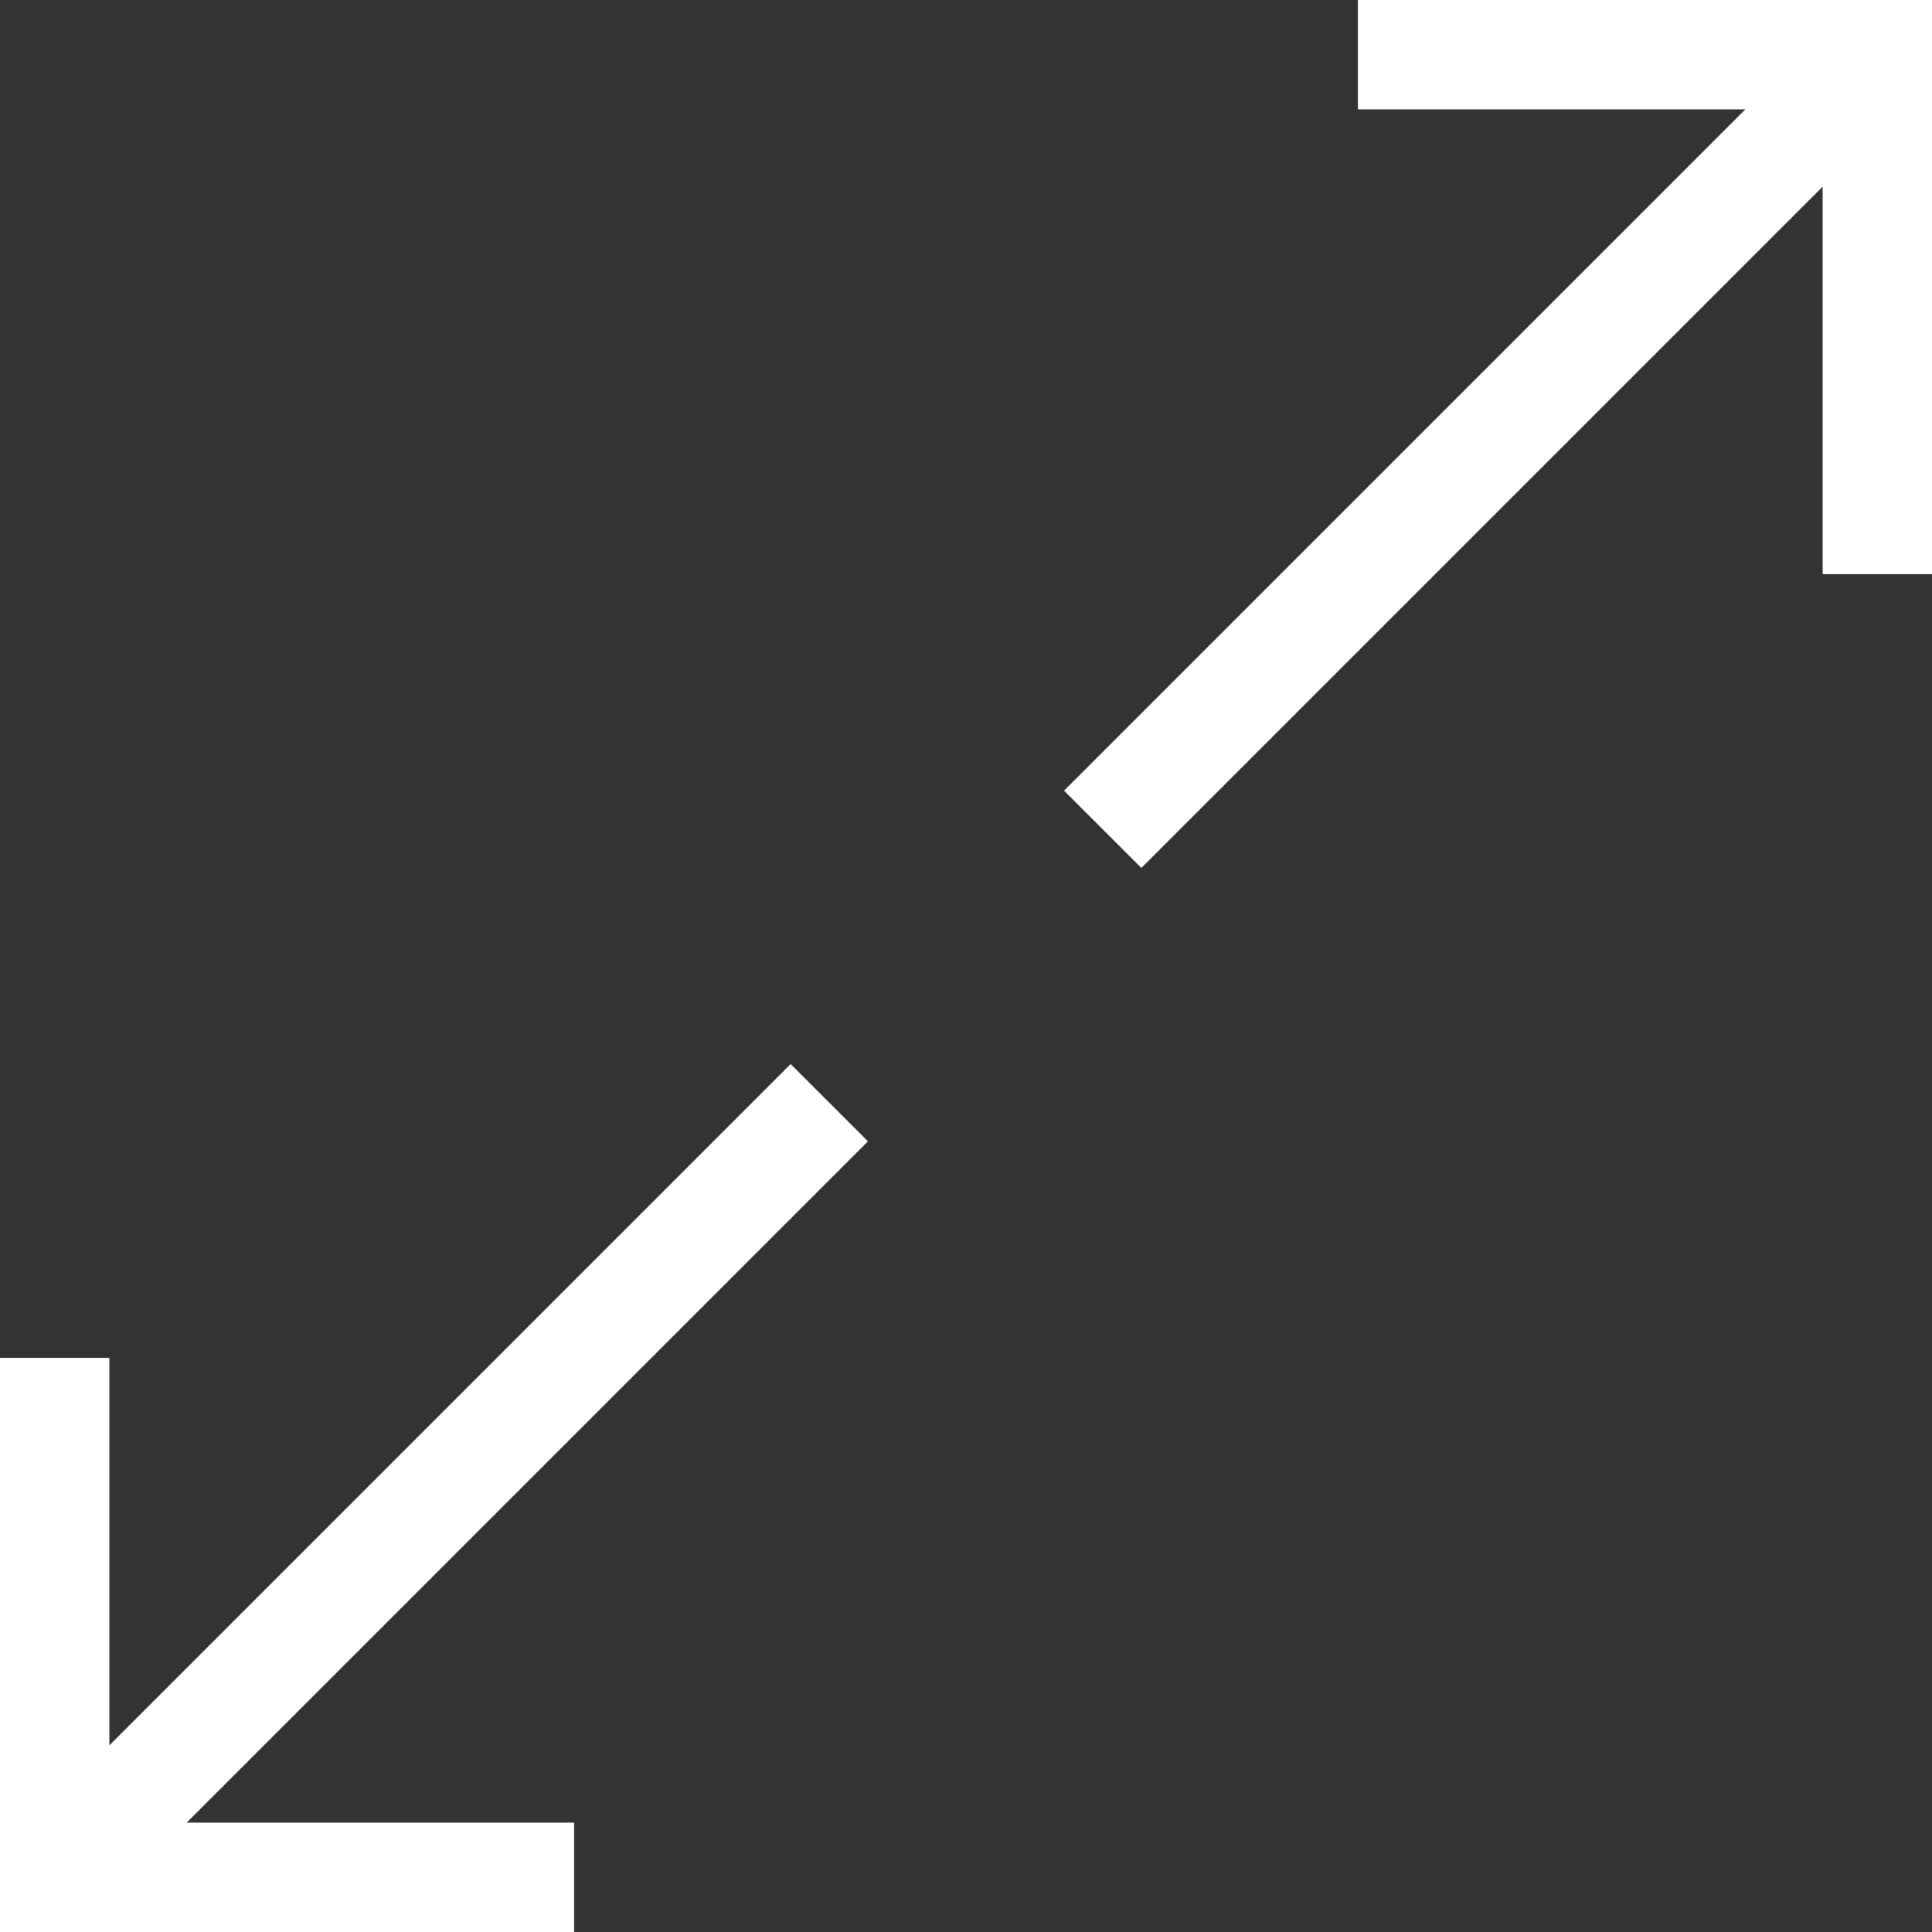 <!-- Generator: Adobe Illustrator 19.0.0, SVG Export Plug-In  -->
<svg version="1.1"
	 xmlns="http://www.w3.org/2000/svg" xmlns:xlink="http://www.w3.org/1999/xlink" xmlns:a="http://ns.adobe.com/AdobeSVGViewerExtensions/3.0/"
	 x="0px" y="0px" width="21.2px" height="21.2px" viewBox="0 0 21.2 21.2" style="enable-background:new 0 0 21.2 21.2;"
	 xml:space="preserve">
<rect x="0" y="0" width="21.2" height="21.2" fill="#333333" stroke="none"/>
<defs>
	<style type="text/css">
		.st0{fill:none;stroke:#fff;stroke-width:1.2;stroke-miterlimit:10;}
	</style>
</defs>
<g>
	<g>
		<polyline class="st0" points="6.3,20.6 0.6,20.6 0.6,14.9 		"/>
		<line class="st0" x1="0.6" y1="20.6" x2="9.1" y2="12.1"/>
	</g>
	<g>
		<polyline class="st0" points="14.9,0.6 20.6,0.6 20.6,6.3 		"/>
		<line class="st0" x1="20.6" y1="0.6" x2="12.1" y2="9.1"/>
	</g>
</g>
</svg>
